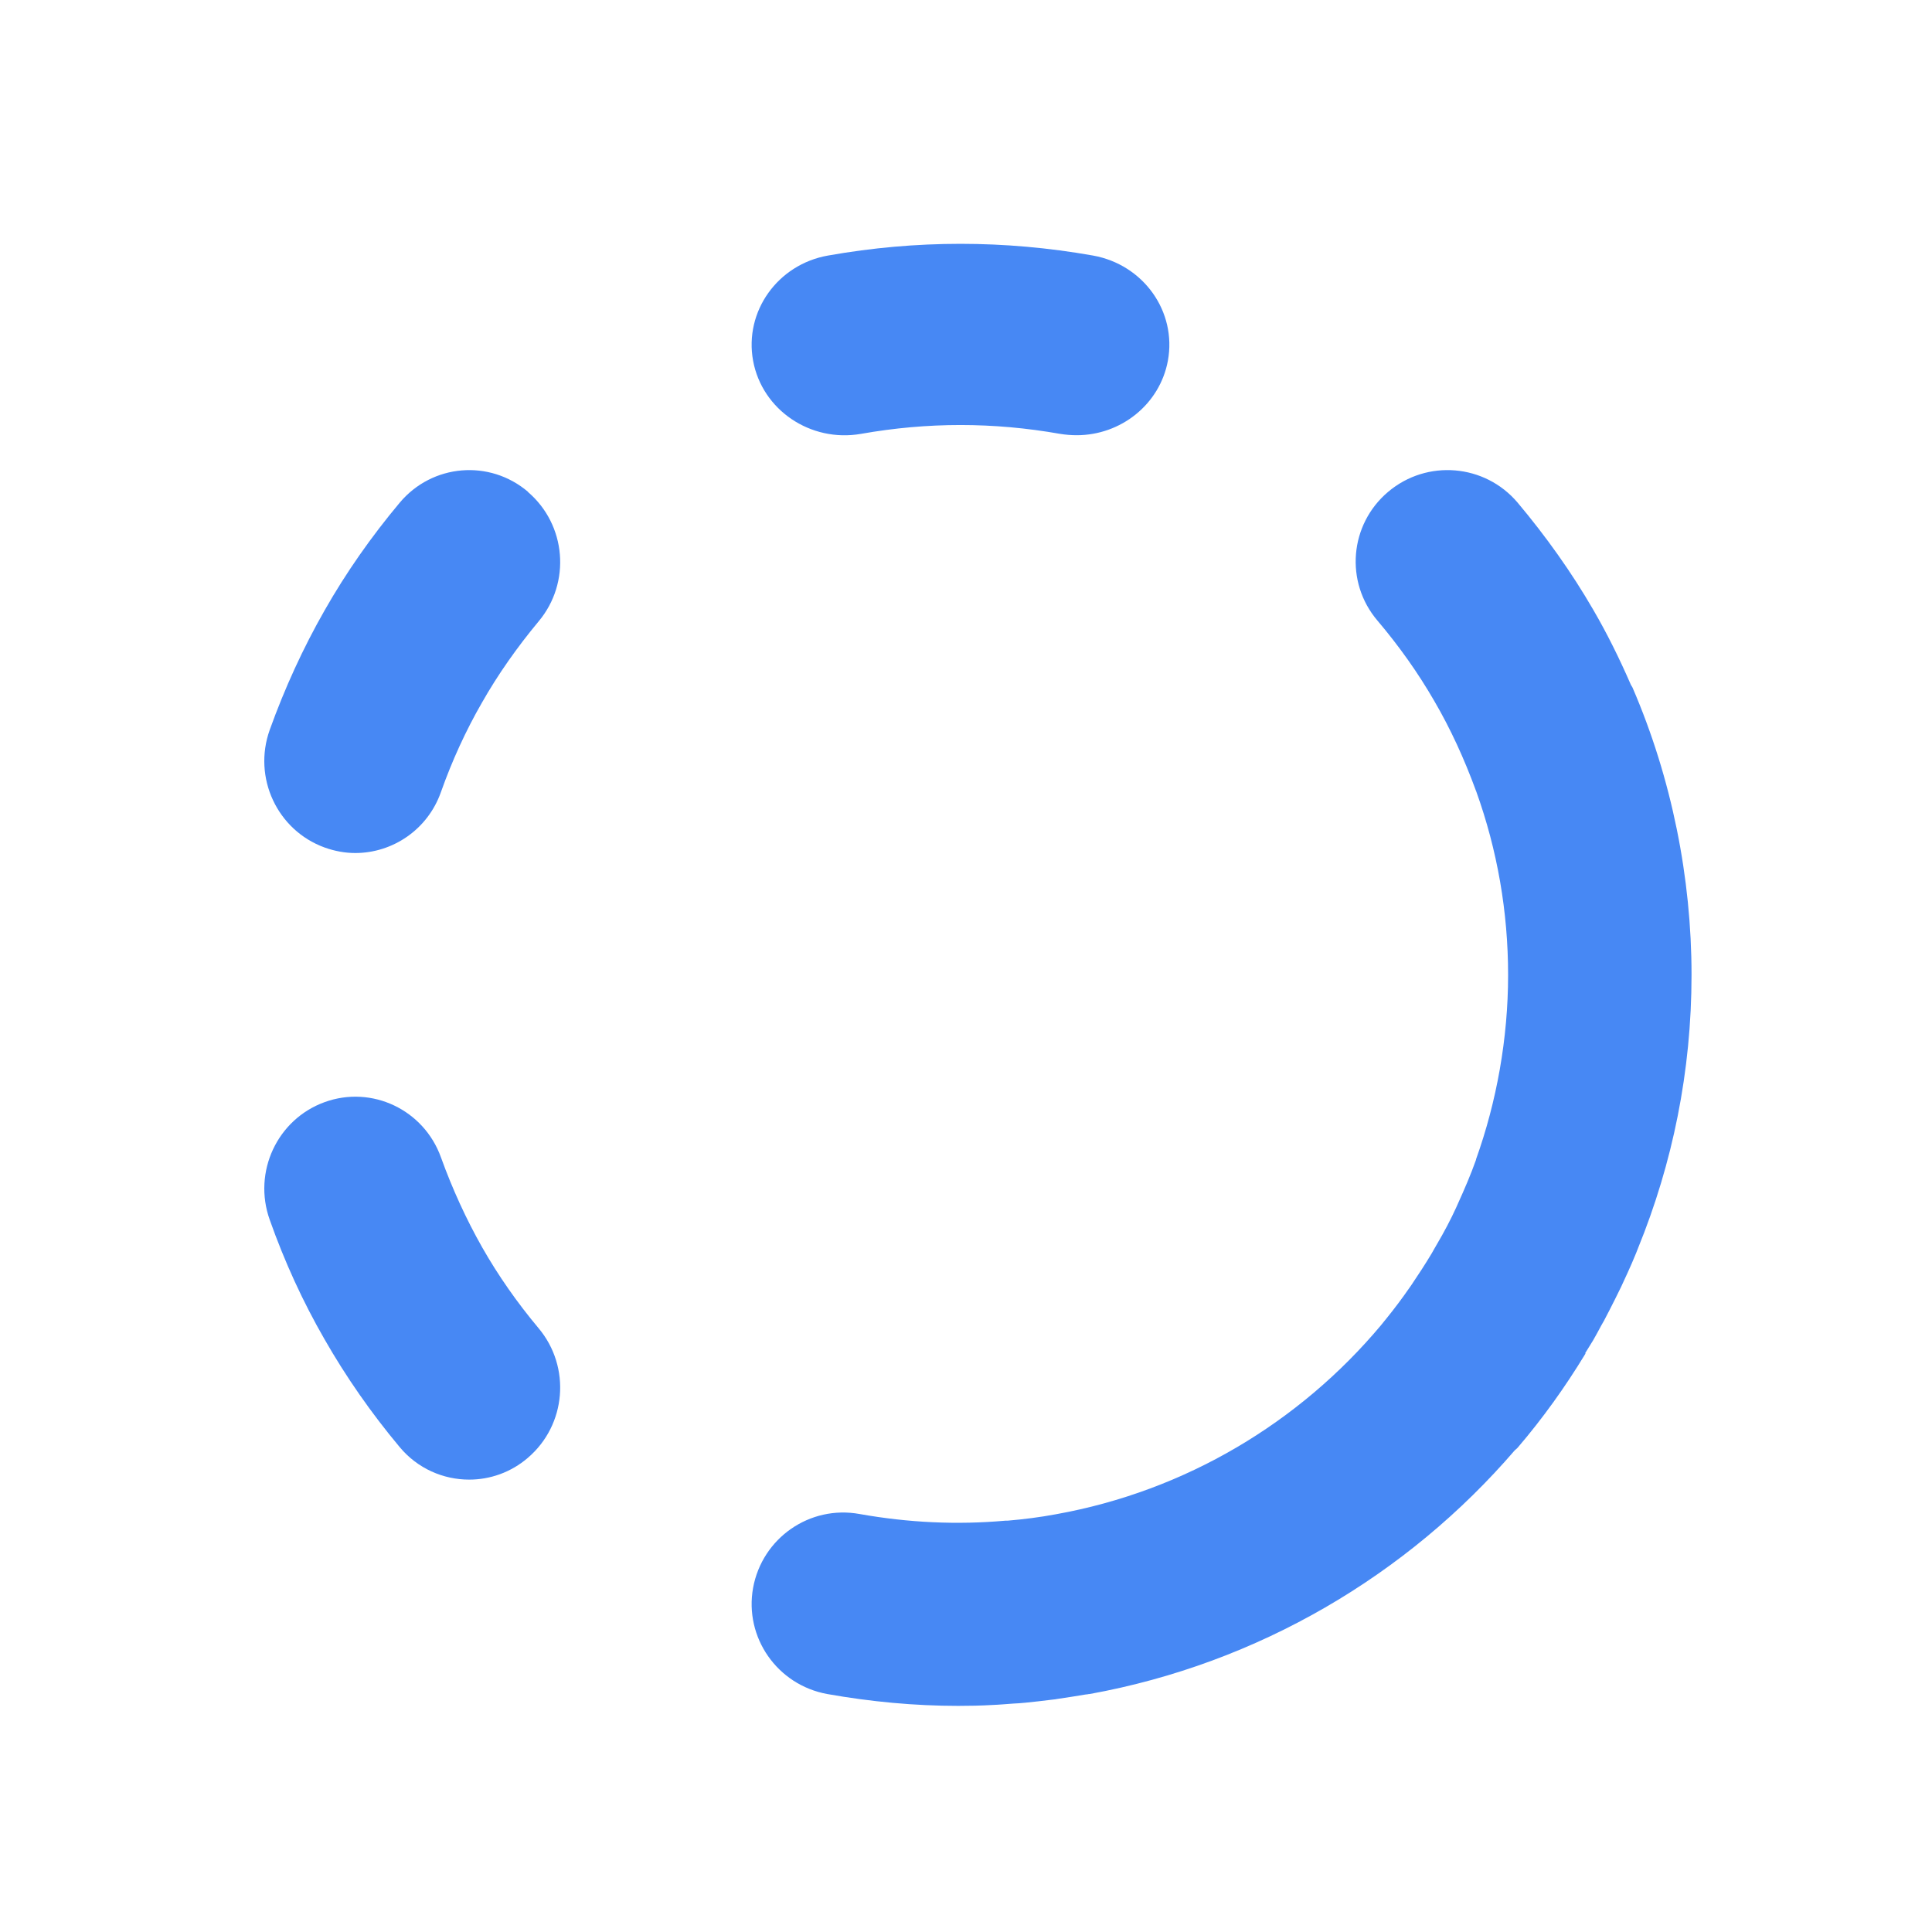 <svg width="71" height="71" viewBox="0 0 71 71" fill="none" xmlns="http://www.w3.org/2000/svg">
<rect width="71" height="71" fill="white"/>
<path d="M31.641 15.944C34.087 15.511 36.508 15.511 38.955 15.944C39.16 15.977 39.364 15.994 39.569 15.994C41.189 15.994 42.621 14.863 42.919 13.258C43.252 11.453 42.024 9.723 40.166 9.391C36.918 8.817 33.669 8.817 30.43 9.391C28.58 9.715 27.344 11.445 27.676 13.258C28.009 15.062 29.782 16.268 31.641 15.944Z" fill="#4788F4"/>
<path d="M19.408 18.077C17.994 16.87 15.885 17.047 14.689 18.474C13.643 19.723 12.714 21.049 11.928 22.433C11.142 23.809 10.464 25.287 9.912 26.823C9.284 28.579 10.188 30.512 11.928 31.145C12.305 31.28 12.681 31.348 13.057 31.348C14.43 31.348 15.718 30.487 16.203 29.111C16.613 27.954 17.123 26.84 17.718 25.81C18.303 24.78 19.006 23.784 19.792 22.838C20.989 21.412 20.813 19.284 19.399 18.077H19.408Z" fill="#4788F4"/>
<path d="M19.793 48.811C19.007 47.874 18.305 46.87 17.72 45.84C17.135 44.809 16.625 43.695 16.207 42.538C15.58 40.782 13.665 39.871 11.926 40.504C10.187 41.137 9.285 43.07 9.912 44.826C10.455 46.363 11.132 47.84 11.926 49.217C12.712 50.593 13.64 51.926 14.685 53.176C15.345 53.97 16.29 54.375 17.243 54.375C18.004 54.375 18.773 54.113 19.4 53.573C20.813 52.365 20.988 50.238 19.793 48.811Z" fill="#4788F4"/>
<path d="M58.253 49.731C58.346 49.572 58.456 49.412 58.548 49.253C58.649 49.077 58.75 48.892 58.843 48.716C58.877 48.657 58.91 48.598 58.944 48.539C59.087 48.271 59.222 48.002 59.357 47.734C59.433 47.583 59.5 47.44 59.576 47.289C59.652 47.121 59.728 46.953 59.812 46.777C59.922 46.542 60.023 46.298 60.124 46.055C60.149 45.988 60.174 45.929 60.2 45.862C61.464 42.757 62.163 39.374 62.163 35.824C62.163 32.273 61.438 28.614 59.997 25.274C59.981 25.232 59.947 25.198 59.93 25.156C59.517 24.208 59.062 23.284 58.548 22.403C57.756 21.035 56.812 19.709 55.768 18.467C54.563 17.048 52.44 16.872 51.016 18.072C49.592 19.273 49.415 21.388 50.62 22.806C51.411 23.738 52.119 24.736 52.709 25.76C53.307 26.784 53.813 27.892 54.234 29.042C54.234 29.059 54.251 29.067 54.251 29.084C55.026 31.241 55.422 33.507 55.422 35.832C55.422 38.157 55.001 40.49 54.243 42.605C54.243 42.605 54.243 42.614 54.243 42.622C54.049 43.168 53.821 43.697 53.585 44.217C53.56 44.267 53.543 44.318 53.518 44.368C53.307 44.83 53.071 45.275 52.819 45.703C52.751 45.828 52.675 45.946 52.608 46.072C52.372 46.466 52.119 46.852 51.858 47.239C51.774 47.364 51.681 47.482 51.597 47.608C51.327 47.986 51.041 48.346 50.746 48.707C47.763 52.266 43.575 54.792 38.806 55.648C38.217 55.758 37.627 55.833 37.037 55.883C37.012 55.883 36.986 55.883 36.961 55.883C35.175 56.043 33.389 55.959 31.594 55.64C29.757 55.304 28.013 56.521 27.676 58.351C27.347 60.172 28.561 61.918 30.398 62.254C31.998 62.539 33.616 62.69 35.209 62.69C35.63 62.69 36.051 62.682 36.473 62.657C36.725 62.648 36.978 62.623 37.231 62.606C37.383 62.598 37.534 62.59 37.686 62.573C38.006 62.539 38.326 62.506 38.646 62.464C38.731 62.455 38.806 62.447 38.891 62.43C39.228 62.38 39.565 62.329 39.902 62.271C39.944 62.271 39.978 62.262 40.02 62.254C40.02 62.254 40.037 62.254 40.045 62.254C46.246 61.129 51.723 57.881 55.667 53.298C55.7 53.265 55.742 53.24 55.776 53.198C56.703 52.115 57.529 50.957 58.253 49.765C58.253 49.765 58.262 49.748 58.27 49.74L58.253 49.731Z" fill="#4788F4"/>
</svg>
